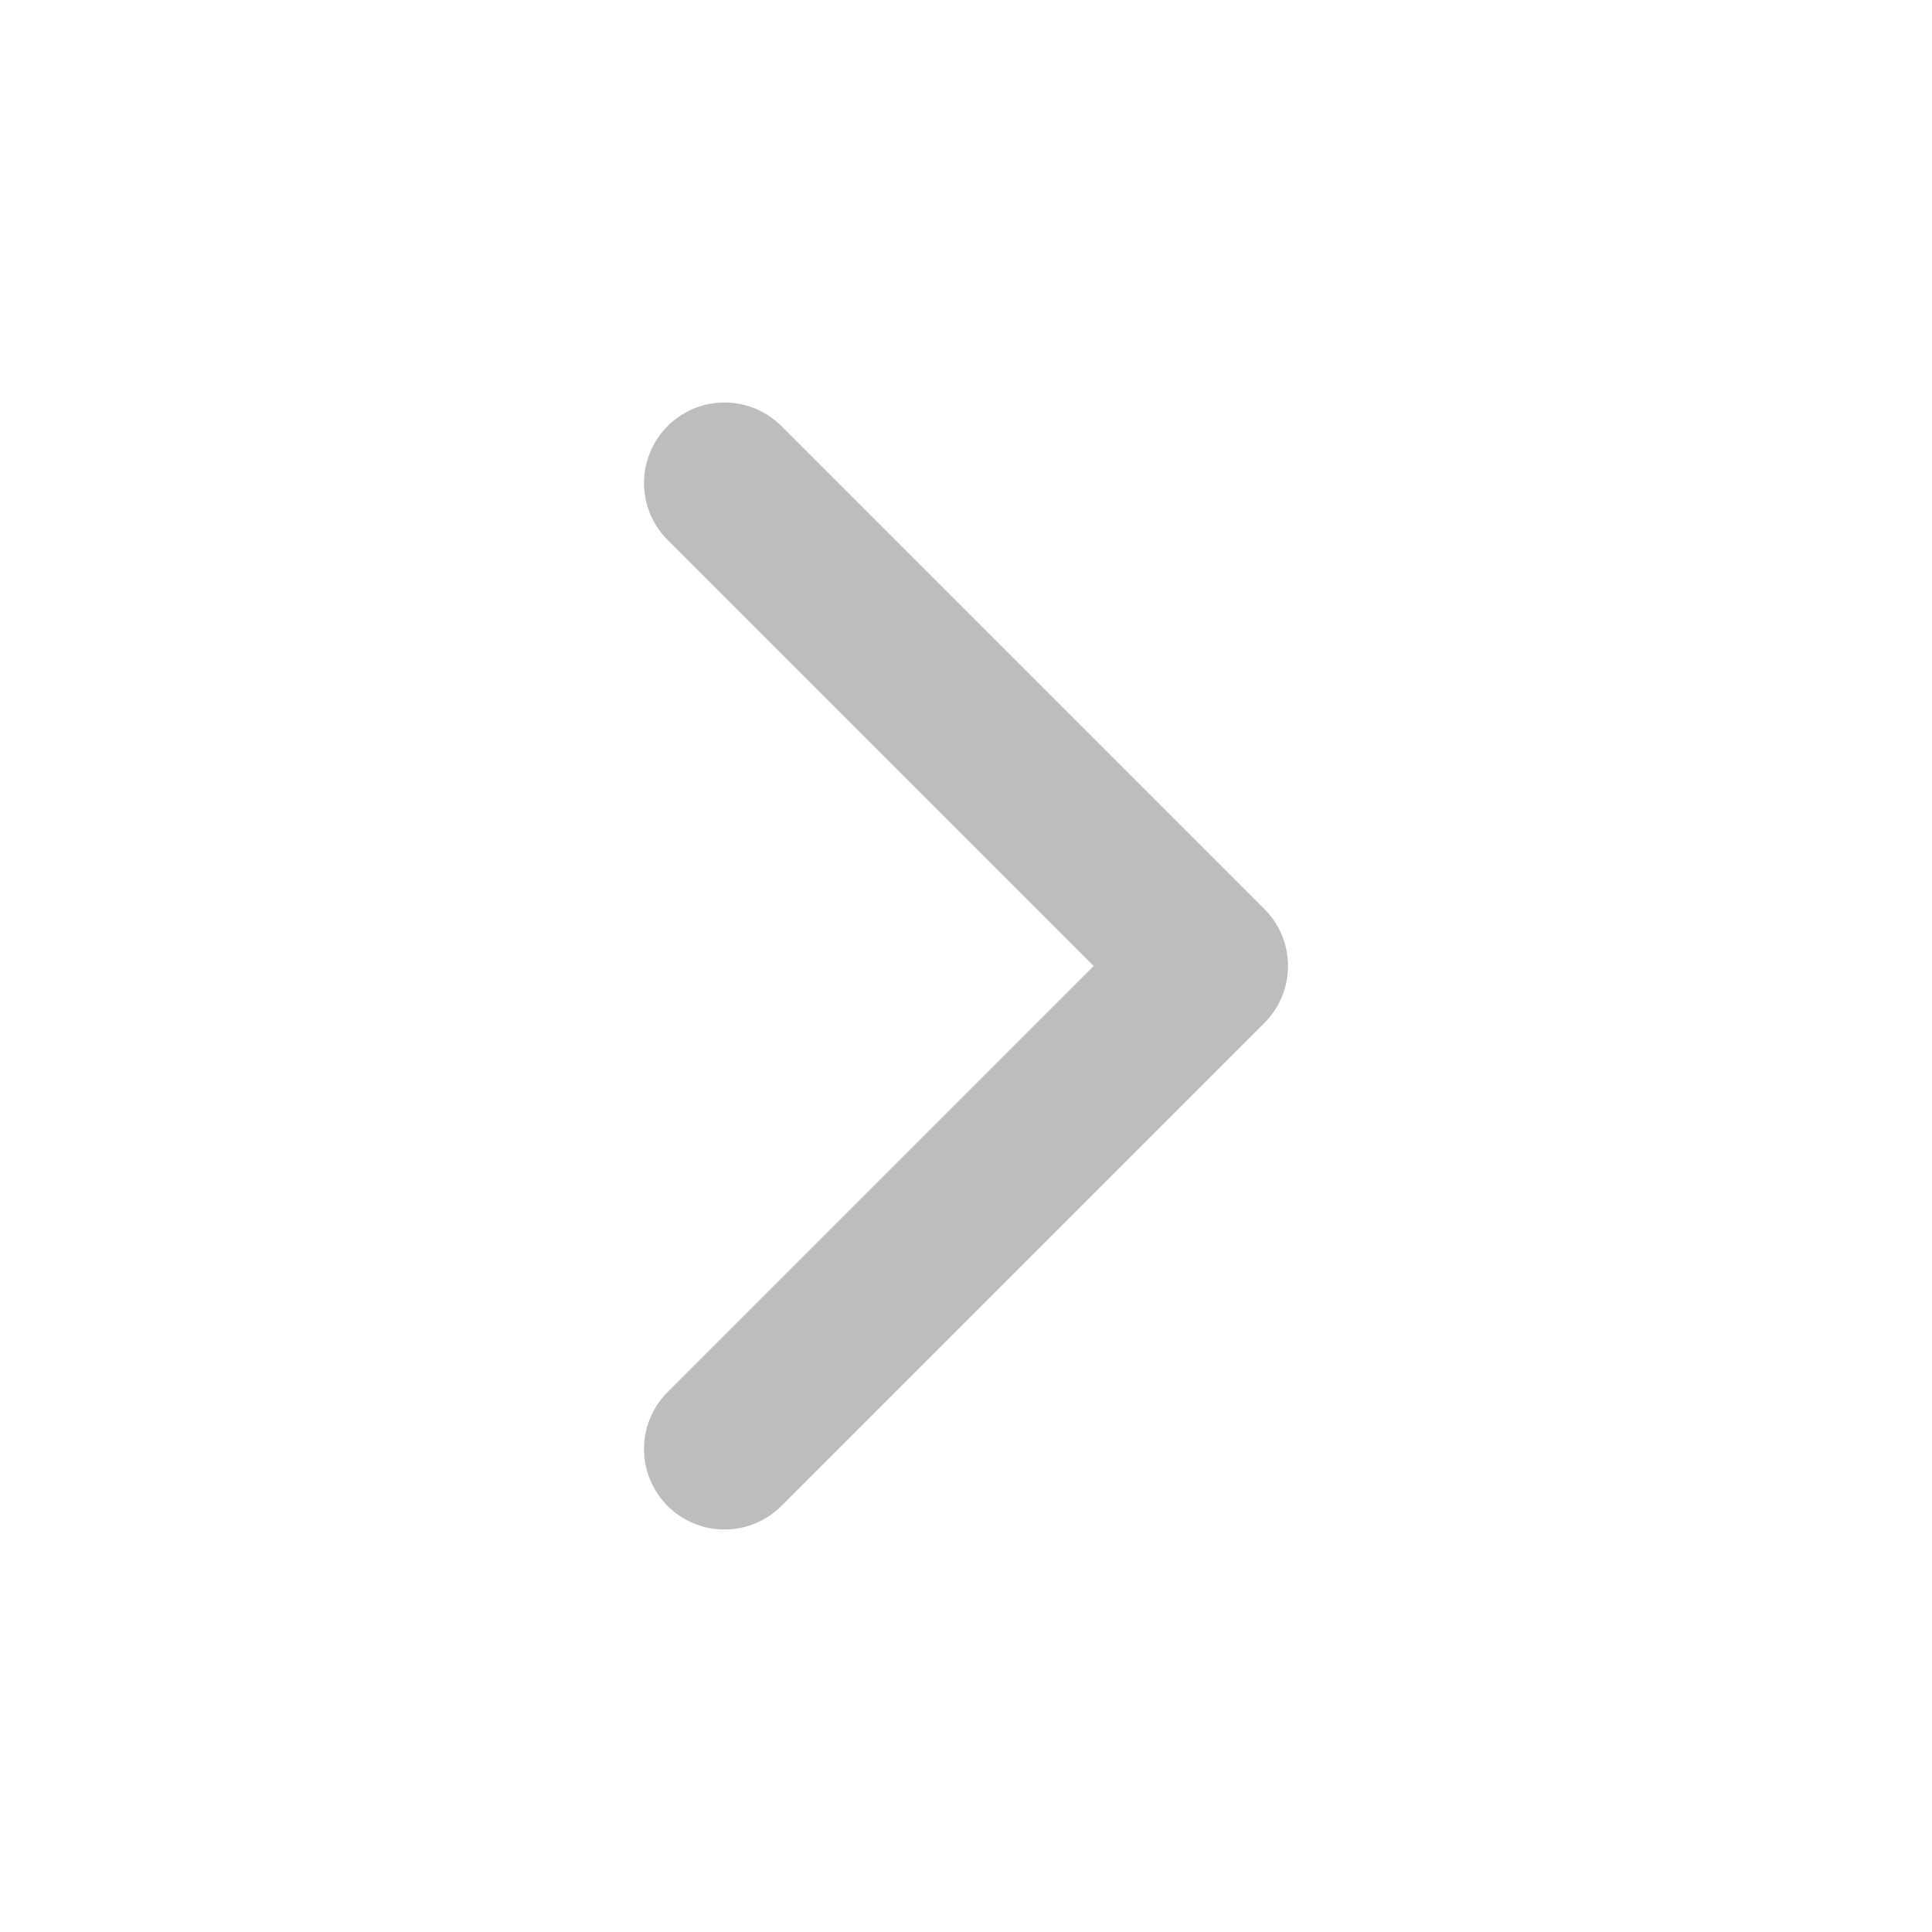 <svg width="24" height="24" viewBox="0 0 24 24" fill="none" xmlns="http://www.w3.org/2000/svg">
<path d="M9 18L15 12L9 6" stroke="#BDBDBD" stroke-width="2" stroke-linecap="round" stroke-linejoin="round"/>
</svg>
